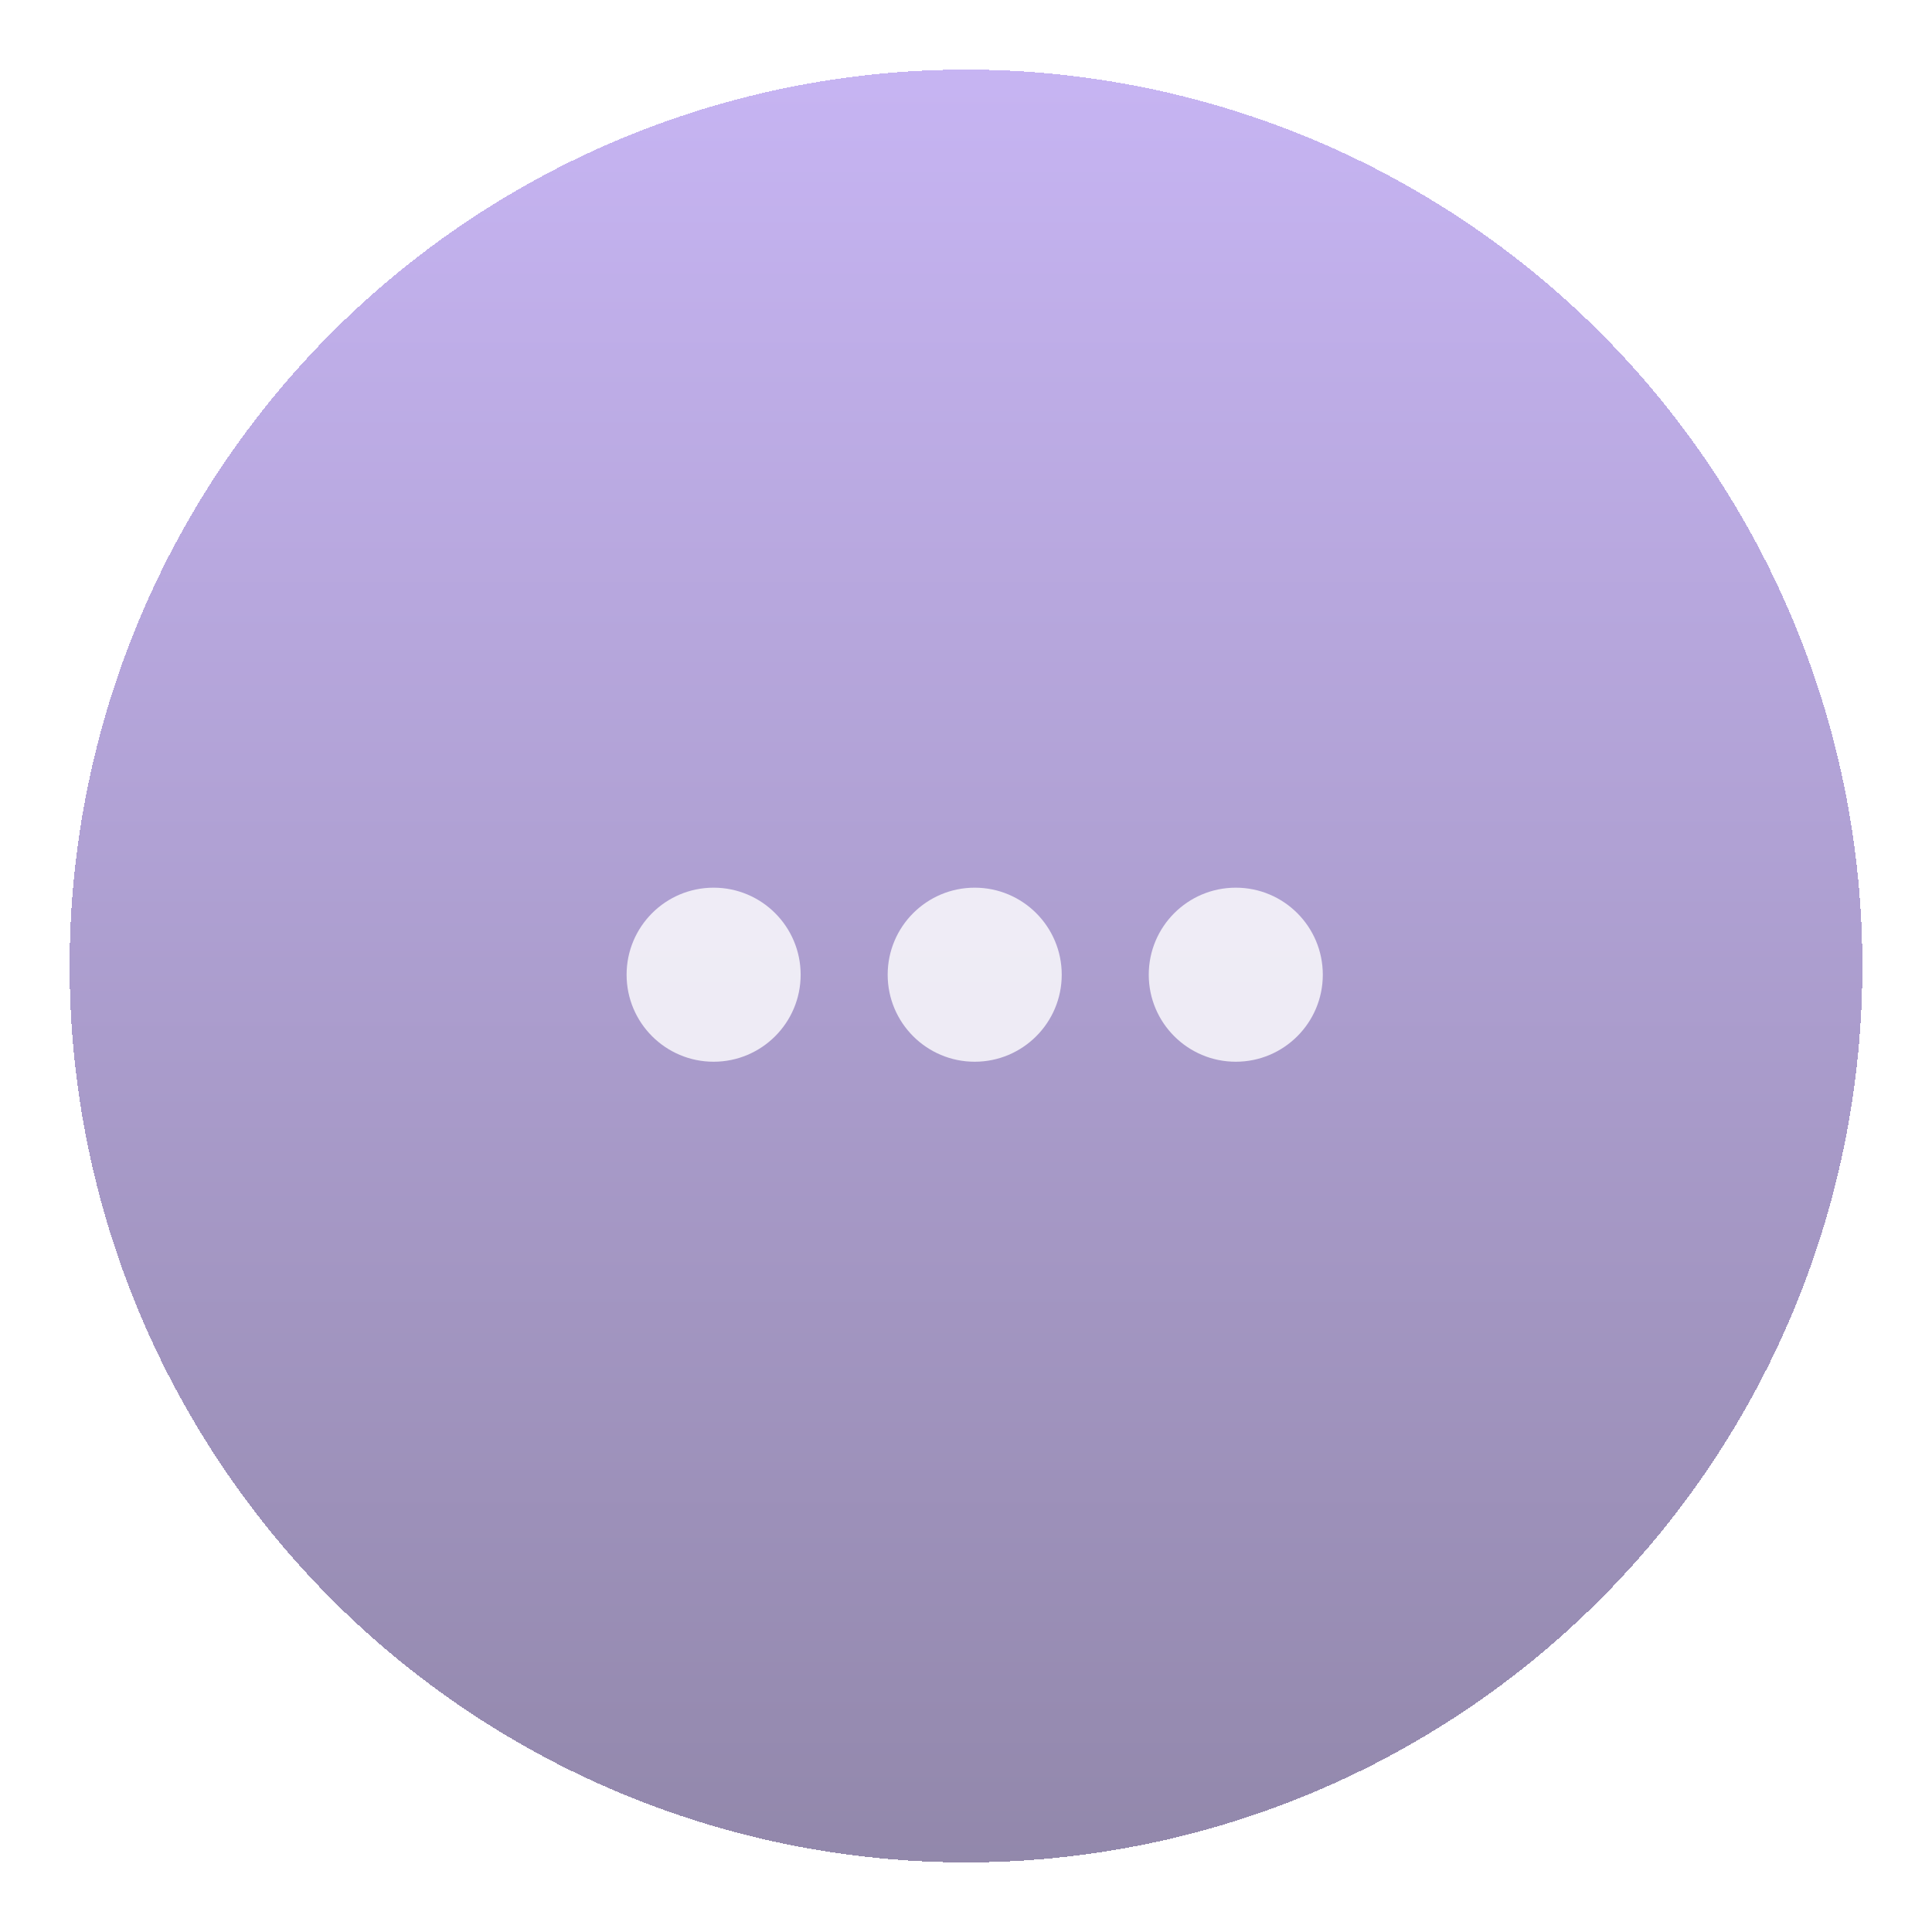 <svg width="111" height="111" viewBox="0 0 111 111" fill="none" xmlns="http://www.w3.org/2000/svg">
<g filter="url(#filter0_bd_28_4)">
<circle cx="55.5" cy="51.5" r="51.5" fill="url(#paint0_linear_28_4)" fill-opacity="0.7" shape-rendering="crispEdges"/>
</g>
<path fill-rule="evenodd" clip-rule="evenodd" d="M71 61C68.239 61 66 58.761 66 56C66 53.239 68.239 51 71 51C73.761 51 76 53.239 76 56C76 58.761 73.761 61 71 61ZM41 61C38.239 61 36 58.761 36 56C36 53.239 38.239 51 41 51C43.761 51 46 53.239 46 56C46 58.761 43.761 61 41 61ZM56 61C53.239 61 51 58.761 51 56C51 53.239 53.239 51 56 51C58.761 51 61 53.239 61 56C61 58.761 58.761 61 56 61Z" fill="white" fill-opacity="0.8"/>
<defs>
<filter id="filter0_bd_28_4" x="-8" y="-12" width="127" height="127" filterUnits="userSpaceOnUse" color-interpolation-filters="sRGB">
<feFlood flood-opacity="0" result="BackgroundImageFix"/>
<feGaussianBlur in="BackgroundImageFix" stdDeviation="6"/>
<feComposite in2="SourceAlpha" operator="in" result="effect1_backgroundBlur_28_4"/>
<feColorMatrix in="SourceAlpha" type="matrix" values="0 0 0 0 0 0 0 0 0 0 0 0 0 0 0 0 0 0 127 0" result="hardAlpha"/>
<feOffset dy="4"/>
<feGaussianBlur stdDeviation="2"/>
<feComposite in2="hardAlpha" operator="out"/>
<feColorMatrix type="matrix" values="0 0 0 0 0 0 0 0 0 0 0 0 0 0 0 0 0 0 0.25 0"/>
<feBlend mode="normal" in2="effect1_backgroundBlur_28_4" result="effect2_dropShadow_28_4"/>
<feBlend mode="normal" in="SourceGraphic" in2="effect2_dropShadow_28_4" result="shape"/>
</filter>
<linearGradient id="paint0_linear_28_4" x1="55.5" y1="0" x2="55.5" y2="103" gradientUnits="userSpaceOnUse">
<stop stop-color="#AF95EE"/>
<stop offset="1" stop-color="#645588"/>
</linearGradient>
</defs>
</svg>
